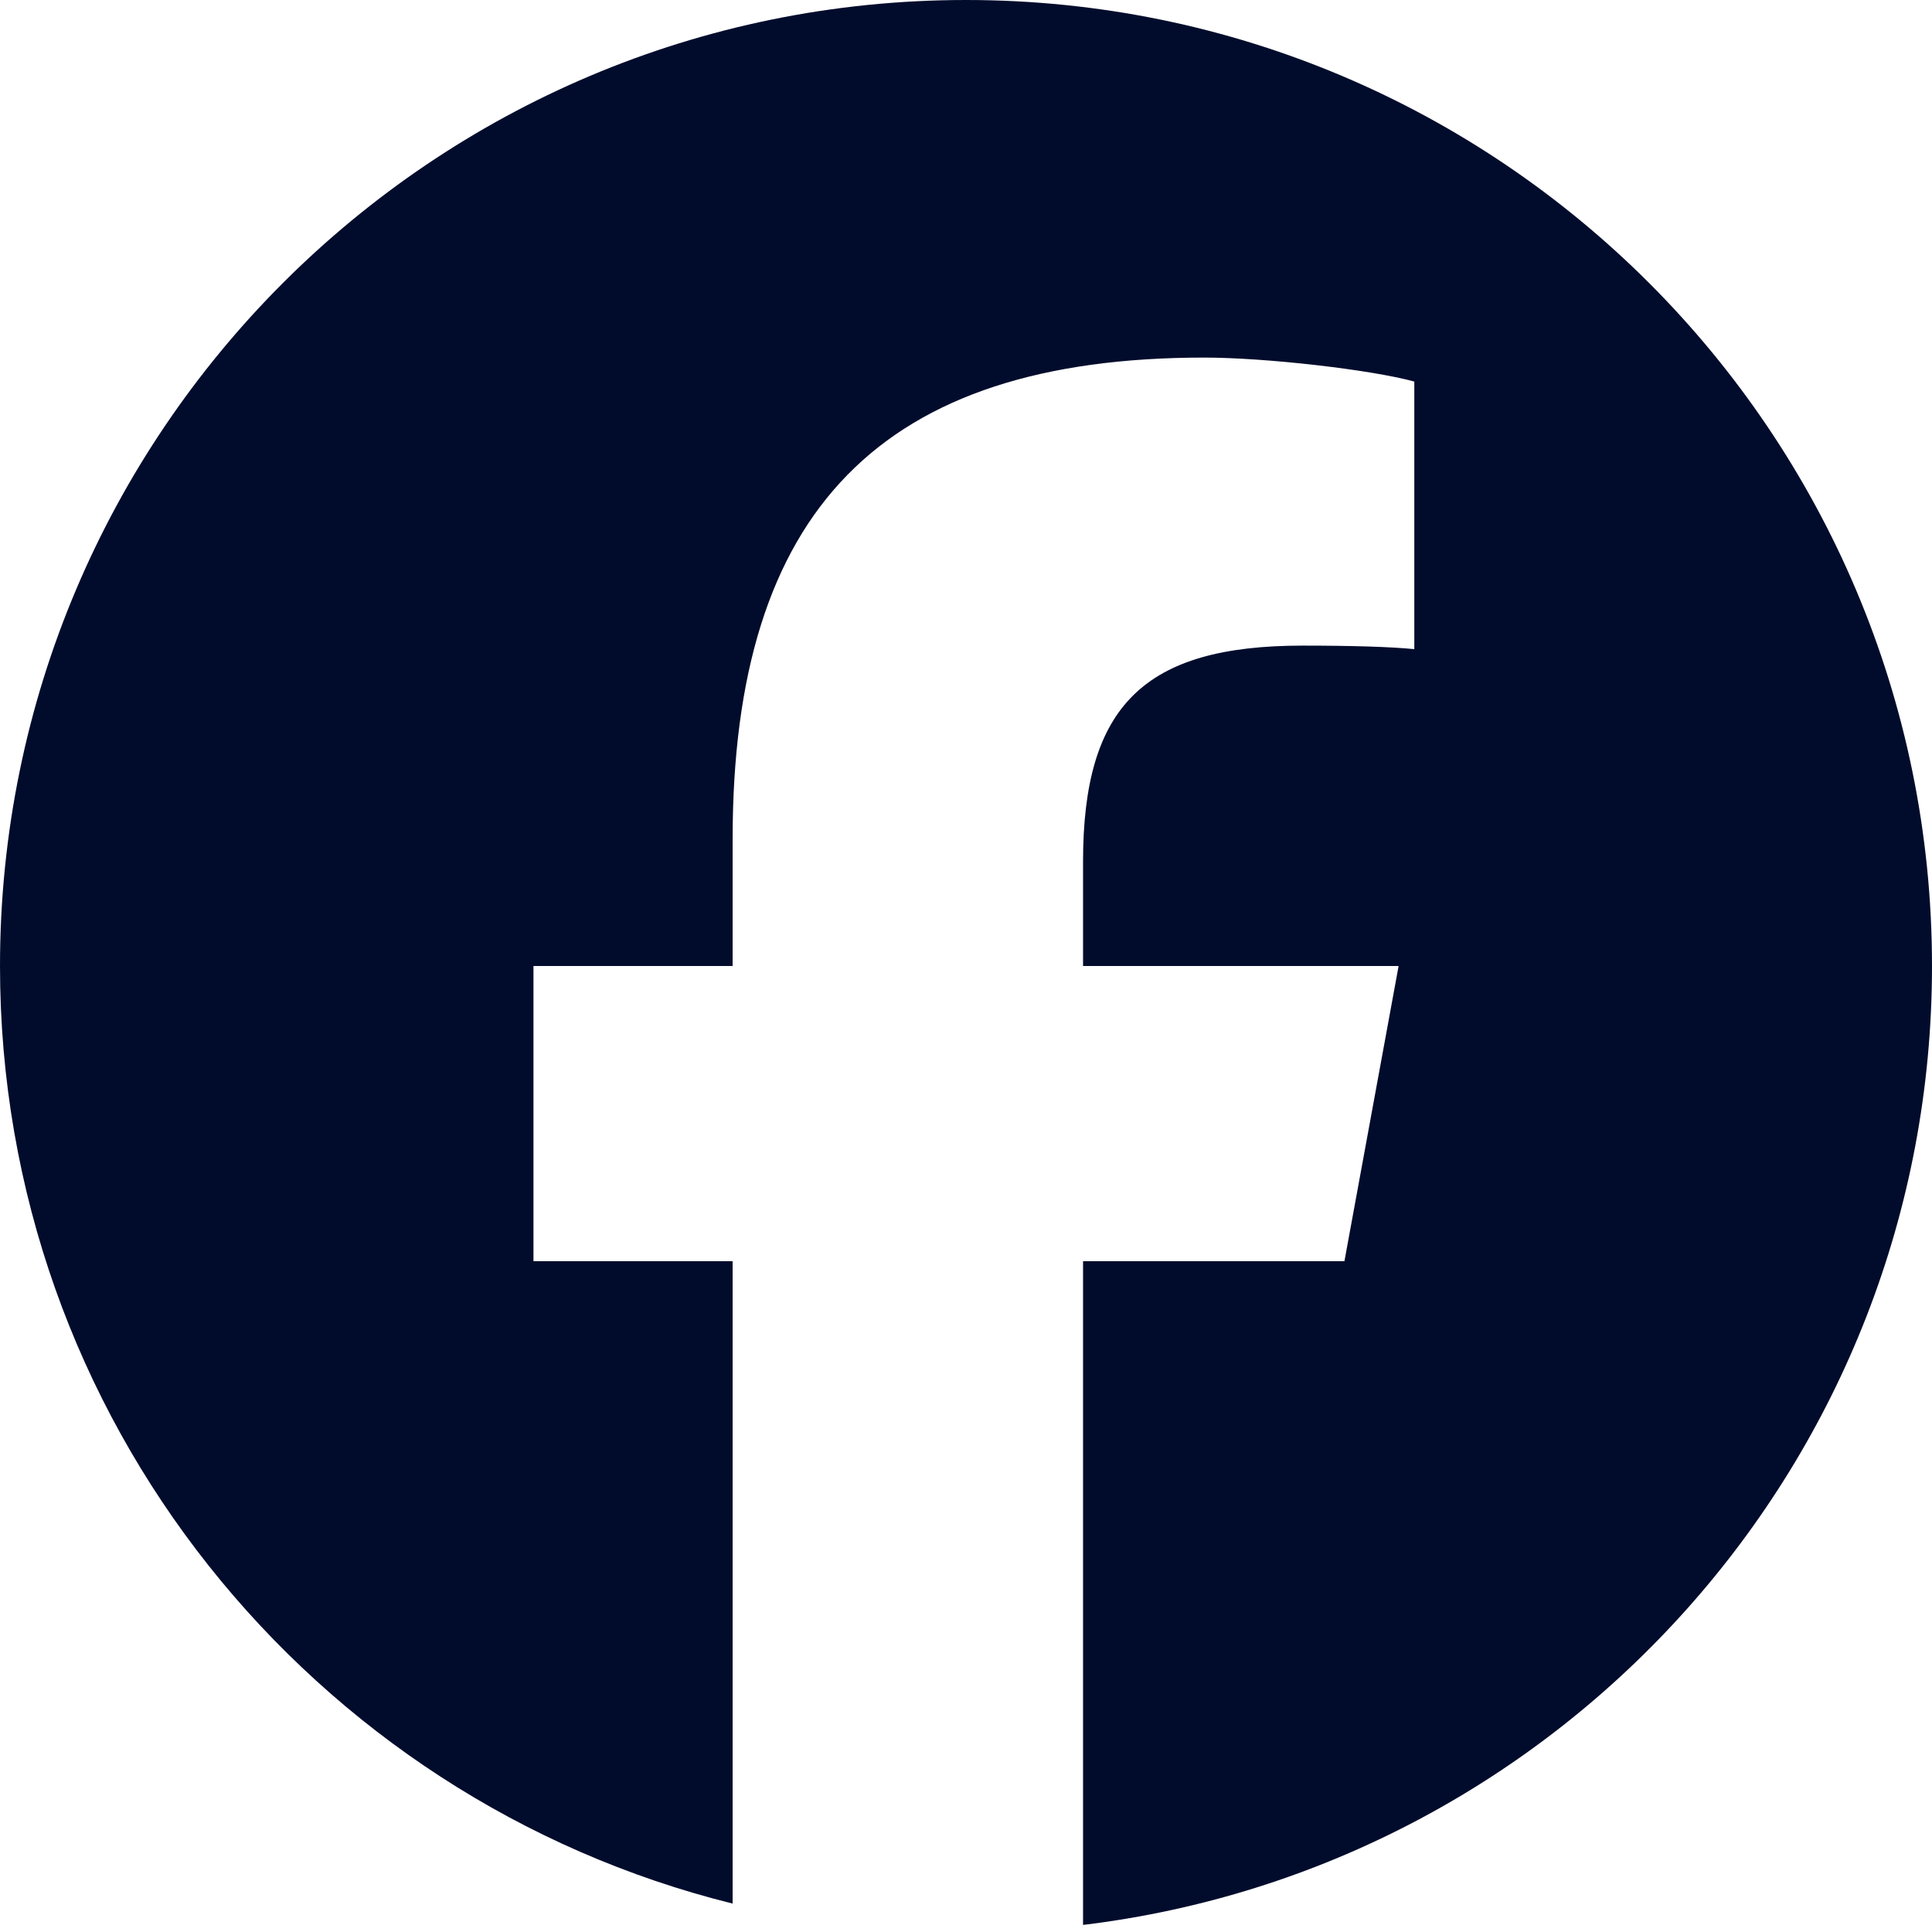 <svg viewBox="0 0 24 24" fill="none" xmlns="http://www.w3.org/2000/svg">
<g clip-path="url(#clip0_376_25635)">
<path d="M12 0C5.373 0 0 5.373 0 12C0 17.628 3.875 22.35 9.101 23.647V15.667H6.627V12H9.101V10.42C9.101 6.336 10.95 4.442 14.96 4.442C15.72 4.442 17.032 4.592 17.569 4.74V8.064C17.285 8.035 16.793 8.02 16.182 8.02C14.215 8.02 13.454 8.765 13.454 10.703V12H17.374L16.701 15.667H13.454V23.912C19.396 23.195 24 18.135 24 12C24 5.373 18.627 0 12 0Z" fill="#010C2C"/>
</g>
<defs>
<clipPath id="clip0_376_25635">
<rect width="24" height="24" fill="white"/>
</clipPath>
</defs>
</svg>
